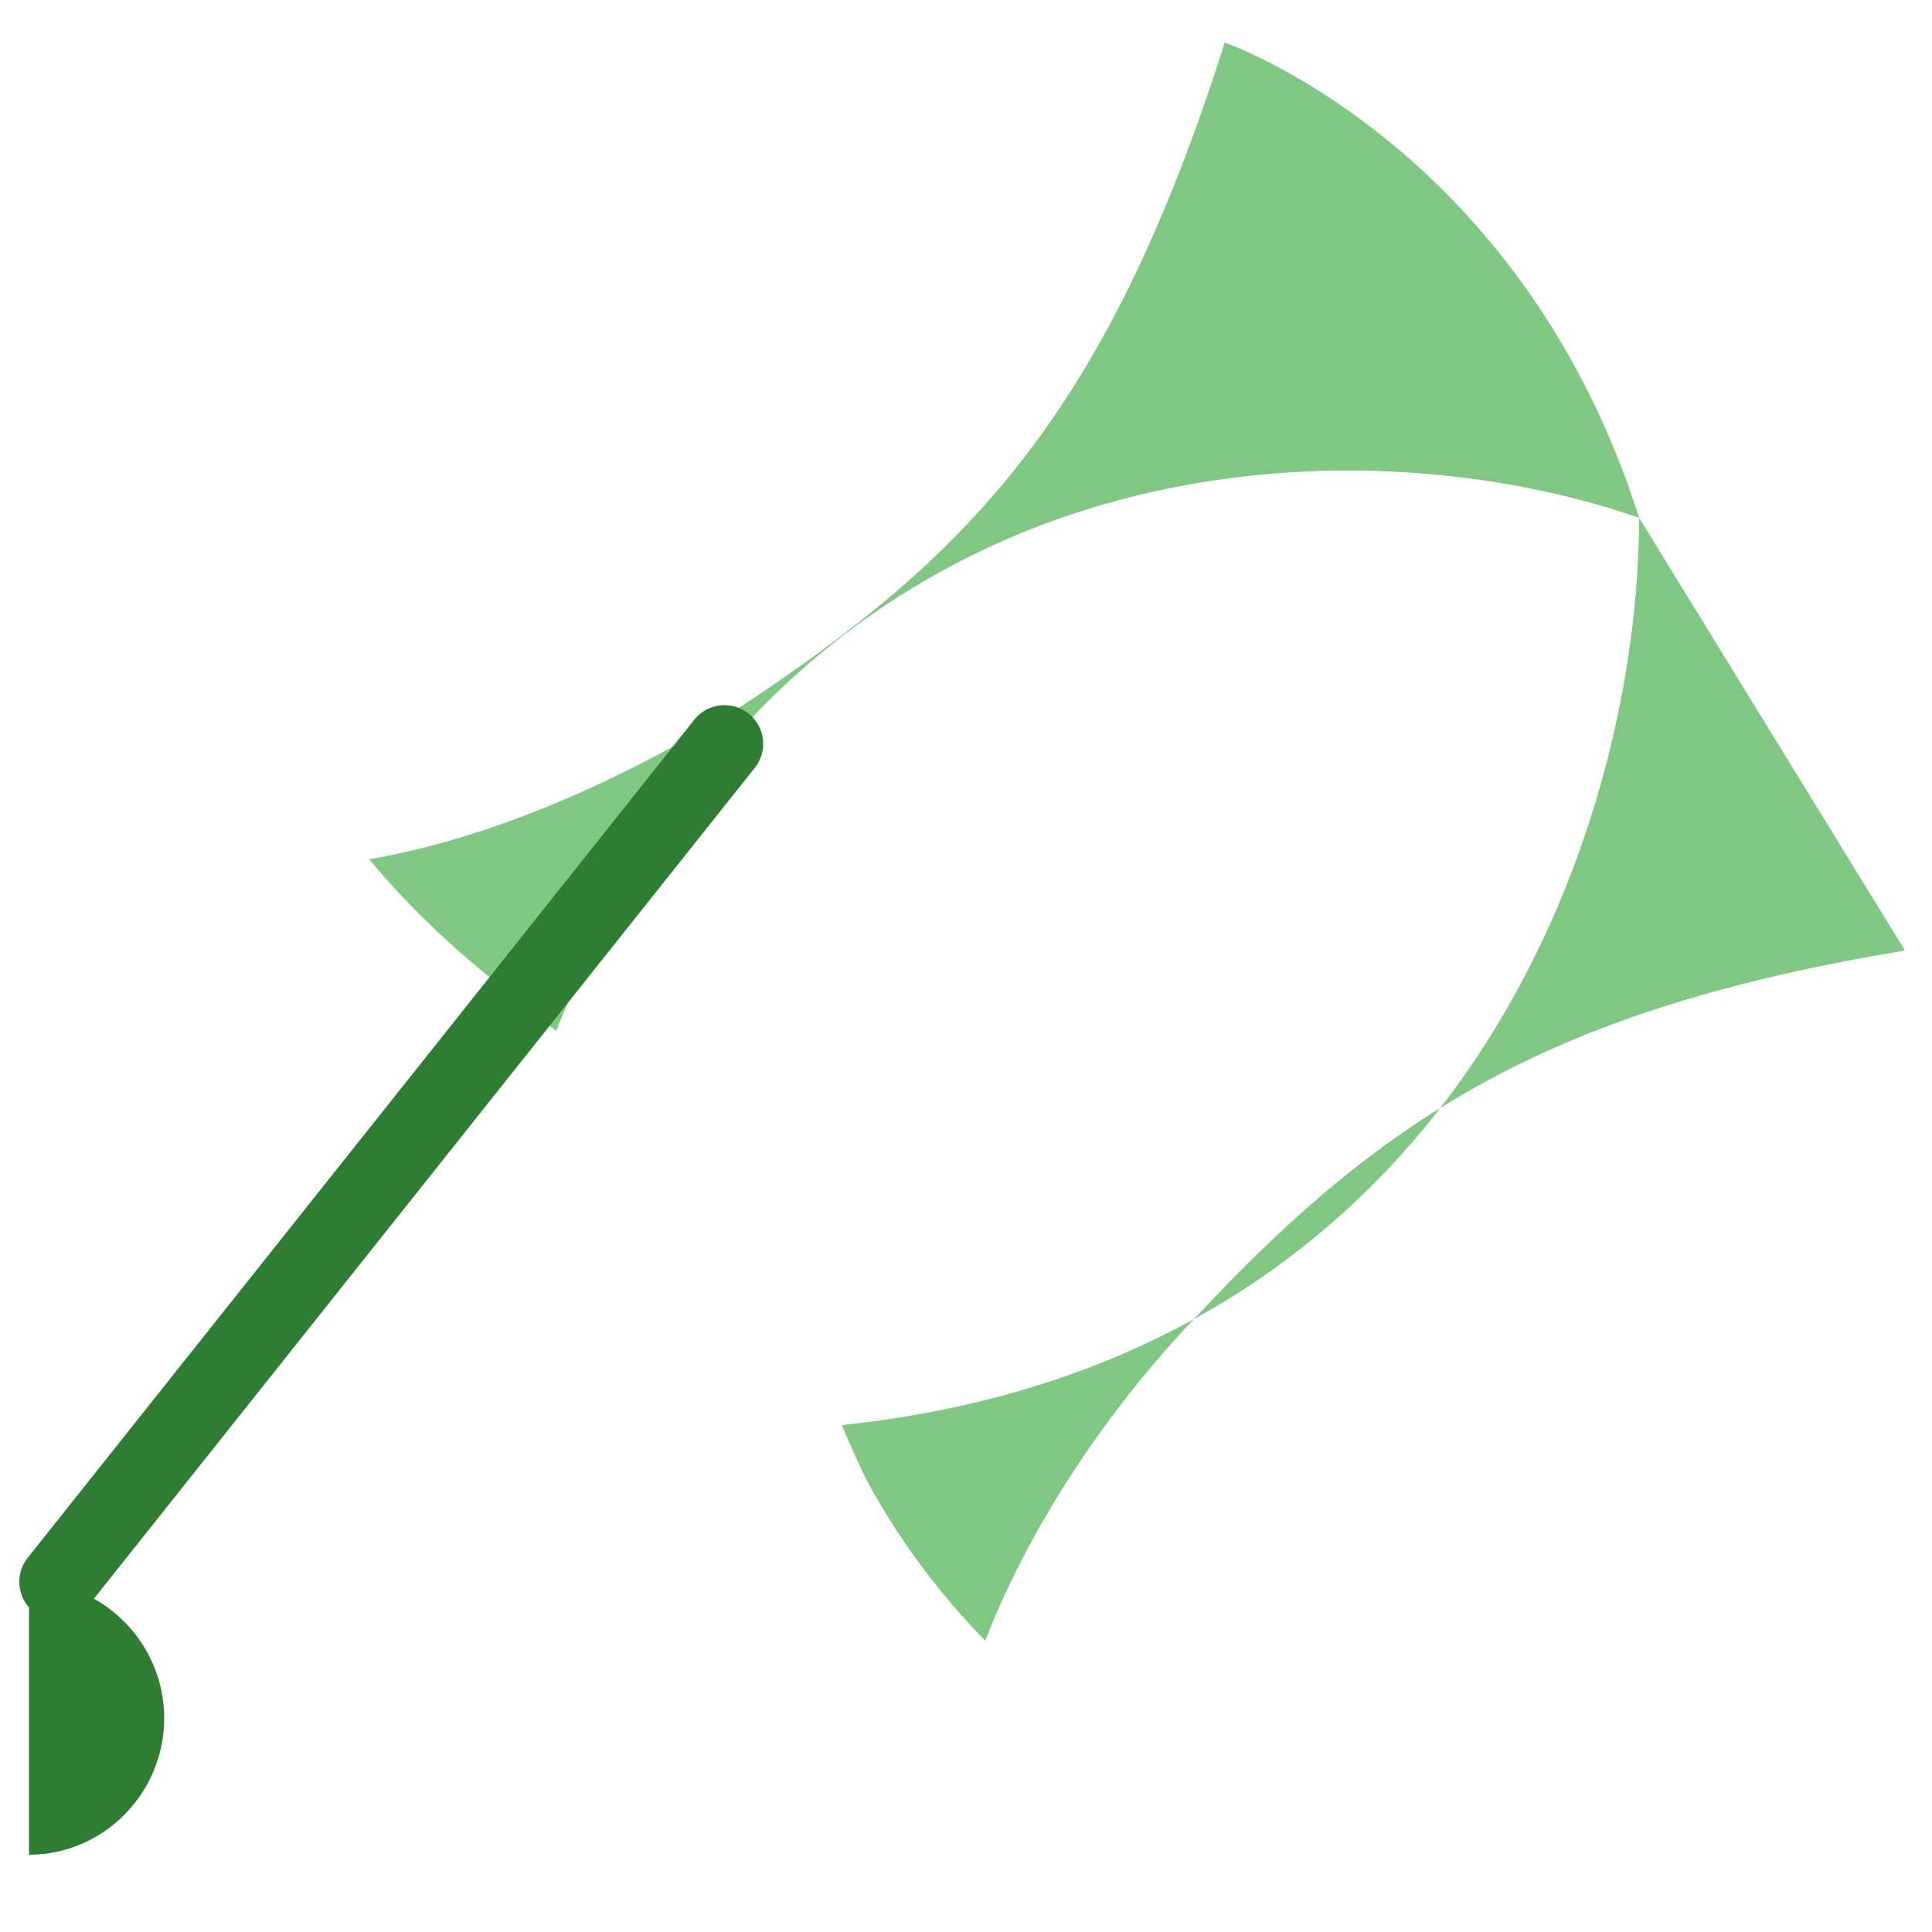 <svg width="100" height="100" viewBox="0 0 100 100" fill="none" xmlns="http://www.w3.org/2000/svg">
    <path d="M84.839 26.799C69.51 21.488 41.147 22.579 28.787 53.359C27.98 52.733 27.173 52.085 26.388 51.416C23.599 49.256 21.134 46.921 19.111 44.472C25.088 43.466 31.816 40.616 38.022 36.785C50.023 28.92 57.232 21.624 63.394 2.199C63.394 2.199 78.724 7.51 84.839 26.799ZM84.839 26.799C84.839 42.907 75.576 70.41 43.57 73.762C43.973 74.725 44.398 75.667 44.843 76.588C46.543 79.753 48.653 82.519 50.995 84.925C53.19 79.252 57.09 73.169 62.073 67.984C71.773 57.625 80.451 52.208 98.599 49.199" fill="#81c784"/>
    <path d="M8.5 88.938C8.5 92.803 5.366 96 1.5 96C1.5 96 1.5 92.803 1.5 88.938C1.5 85.072 1.5 81.875 1.5 81.875C5.366 81.875 8.5 85.072 8.5 88.938Z" fill="#2e7d32"/>
    <path d="M3 81.875L37.5 38.5" stroke="#2e7d32" stroke-width="4" stroke-linecap="round"/>
</svg> 
